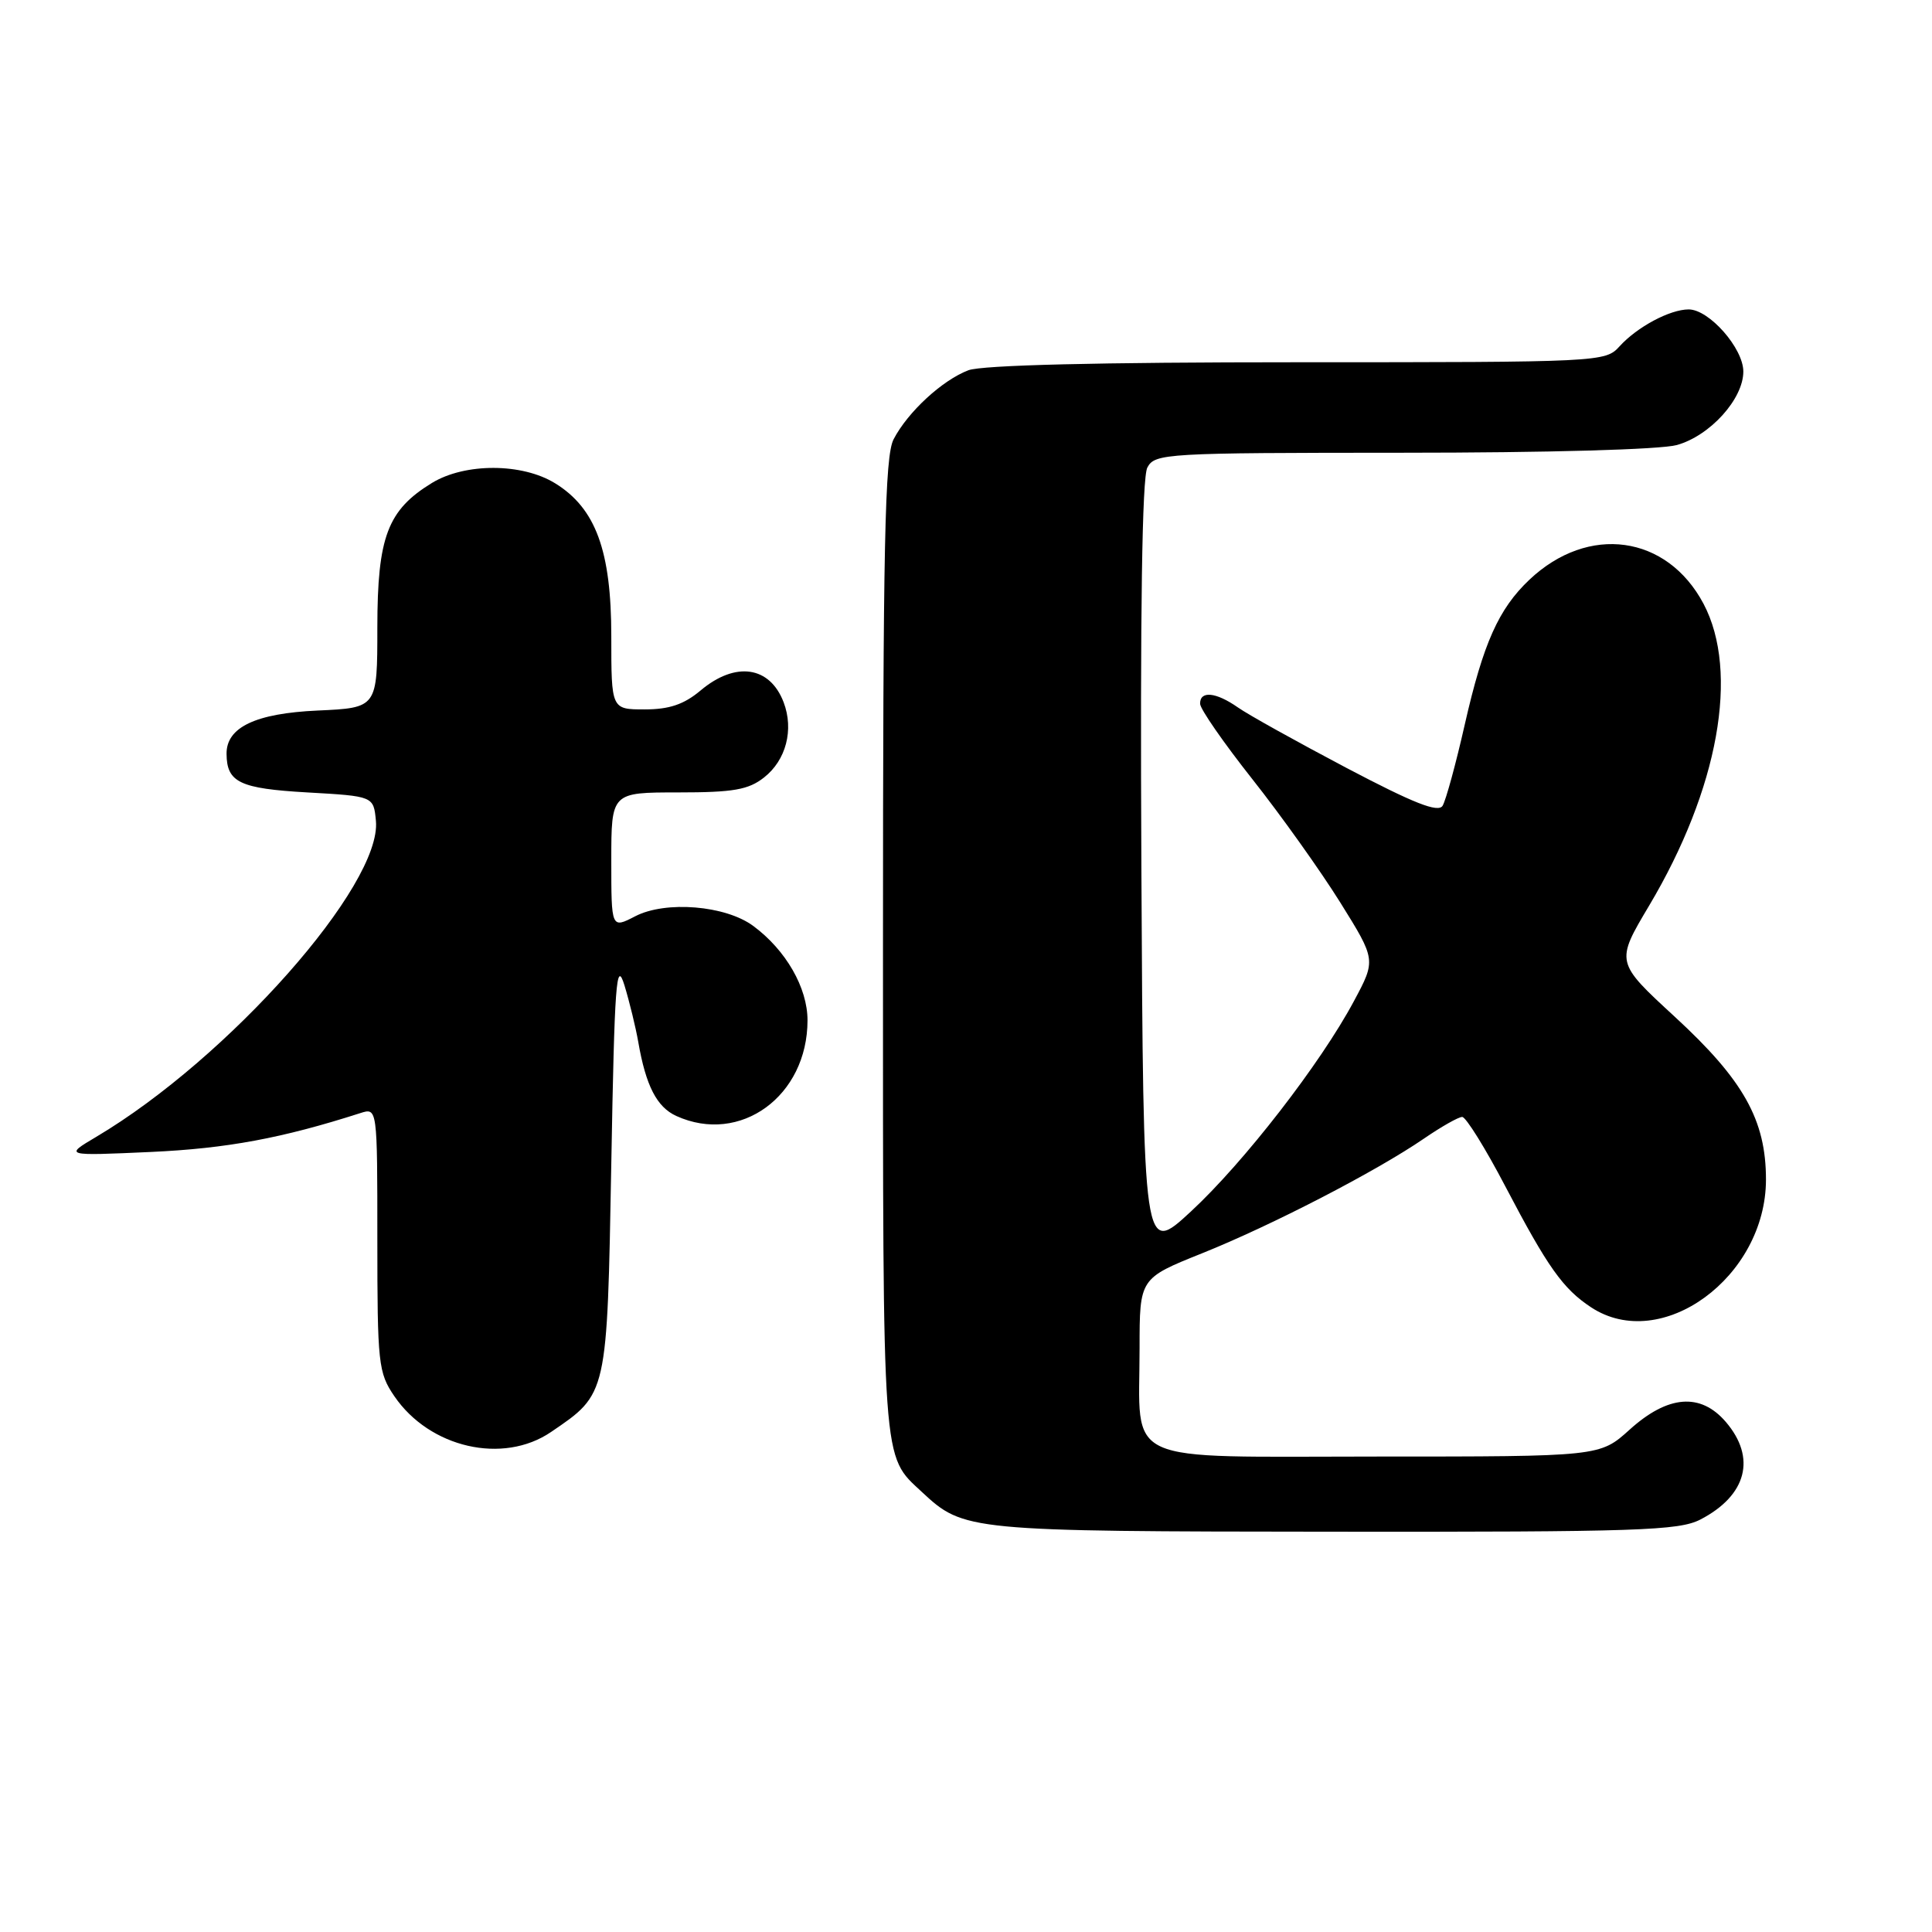 <?xml version="1.0" encoding="UTF-8" standalone="no"?>
<!DOCTYPE svg PUBLIC "-//W3C//DTD SVG 1.1//EN" "http://www.w3.org/Graphics/SVG/1.1/DTD/svg11.dtd" >
<svg xmlns="http://www.w3.org/2000/svg" xmlns:xlink="http://www.w3.org/1999/xlink" version="1.1" viewBox="0 0 256 256">
 <g >
 <path fill="currentColor"
d=" M 225.30 201.35 C 231.46 198.16 232.76 193.16 228.67 188.40 C 225.32 184.51 221.00 184.86 215.94 189.43 C 211.99 193.00 211.99 193.00 182.47 193.00 C 148.11 193.00 151.00 194.32 151.00 178.63 C 151.00 169.39 151.00 169.39 159.25 166.08 C 168.49 162.38 182.35 155.21 188.68 150.87 C 190.98 149.29 193.26 148.00 193.75 148.00 C 194.24 148.00 196.83 152.16 199.49 157.25 C 205.07 167.90 207.10 170.77 210.82 173.22 C 220.13 179.36 234.00 169.22 234.00 156.29 C 234.00 148.41 231.03 143.11 221.90 134.71 C 214.06 127.49 214.06 127.49 218.52 120.00 C 227.71 104.55 230.50 89.05 225.73 80.01 C 220.89 70.88 210.47 69.43 202.66 76.81 C 198.57 80.68 196.54 85.23 194.09 96.00 C 192.91 101.22 191.58 106.07 191.15 106.77 C 190.56 107.72 187.33 106.44 178.43 101.76 C 171.87 98.30 165.39 94.70 164.03 93.74 C 161.12 91.70 158.99 91.49 159.02 93.25 C 159.02 93.94 162.14 98.43 165.94 103.24 C 169.74 108.04 174.98 115.40 177.59 119.58 C 182.33 127.19 182.33 127.19 179.41 132.64 C 174.99 140.91 164.84 154.01 157.80 160.53 C 151.50 166.36 151.50 166.36 151.24 115.13 C 151.07 80.95 151.33 63.25 152.03 61.95 C 153.03 60.08 154.37 60.00 185.79 59.99 C 205.01 59.99 220.02 59.57 222.19 58.97 C 226.59 57.74 231.00 52.87 231.00 49.23 C 231.00 46.15 226.47 41.00 223.76 41.00 C 221.27 41.00 216.93 43.32 214.59 45.90 C 212.72 47.97 212.08 48.00 171.91 48.00 C 145.53 48.00 130.14 48.38 128.32 49.06 C 124.87 50.37 120.30 54.57 118.41 58.20 C 117.24 60.44 117.00 71.84 117.00 125.50 C 117.00 194.96 116.84 192.73 122.16 197.70 C 127.71 202.87 128.17 202.92 176.80 202.96 C 217.03 203.00 222.46 202.81 225.30 201.35 Z  M 73.01 189.75 C 80.52 184.64 80.44 184.97 81.00 154.18 C 81.43 130.19 81.66 127.04 82.74 130.55 C 83.42 132.78 84.24 136.16 84.57 138.05 C 85.58 143.88 87.03 146.69 89.61 147.87 C 98.09 151.73 107.00 145.24 107.00 135.20 C 107.00 130.88 104.14 125.90 99.82 122.70 C 96.14 119.97 88.21 119.32 84.17 121.41 C 81.00 123.05 81.00 123.05 81.00 114.03 C 81.00 105.00 81.00 105.00 89.87 105.00 C 97.18 105.00 99.17 104.65 101.24 103.02 C 104.16 100.73 105.21 96.69 103.84 93.07 C 102.01 88.25 97.45 87.60 92.82 91.50 C 90.63 93.34 88.68 94.00 85.42 94.00 C 81.00 94.00 81.00 94.00 81.00 84.32 C 81.00 72.98 78.94 67.36 73.56 64.04 C 69.19 61.34 61.63 61.32 57.24 63.99 C 51.35 67.59 50.01 71.13 50.00 83.14 C 50.00 93.79 50.00 93.79 42.10 94.15 C 33.87 94.52 29.98 96.37 30.02 99.90 C 30.05 103.67 31.77 104.49 40.71 105.00 C 49.50 105.50 49.50 105.50 49.81 108.76 C 50.63 117.24 30.27 140.24 12.75 150.64 C 8.50 153.16 8.50 153.16 20.00 152.64 C 30.06 152.18 37.38 150.82 47.75 147.49 C 50.00 146.77 50.00 146.77 50.00 164.24 C 50.00 180.71 50.13 181.89 52.25 185.00 C 56.93 191.86 66.65 194.08 73.01 189.75 Z "/>
</g>
</svg>